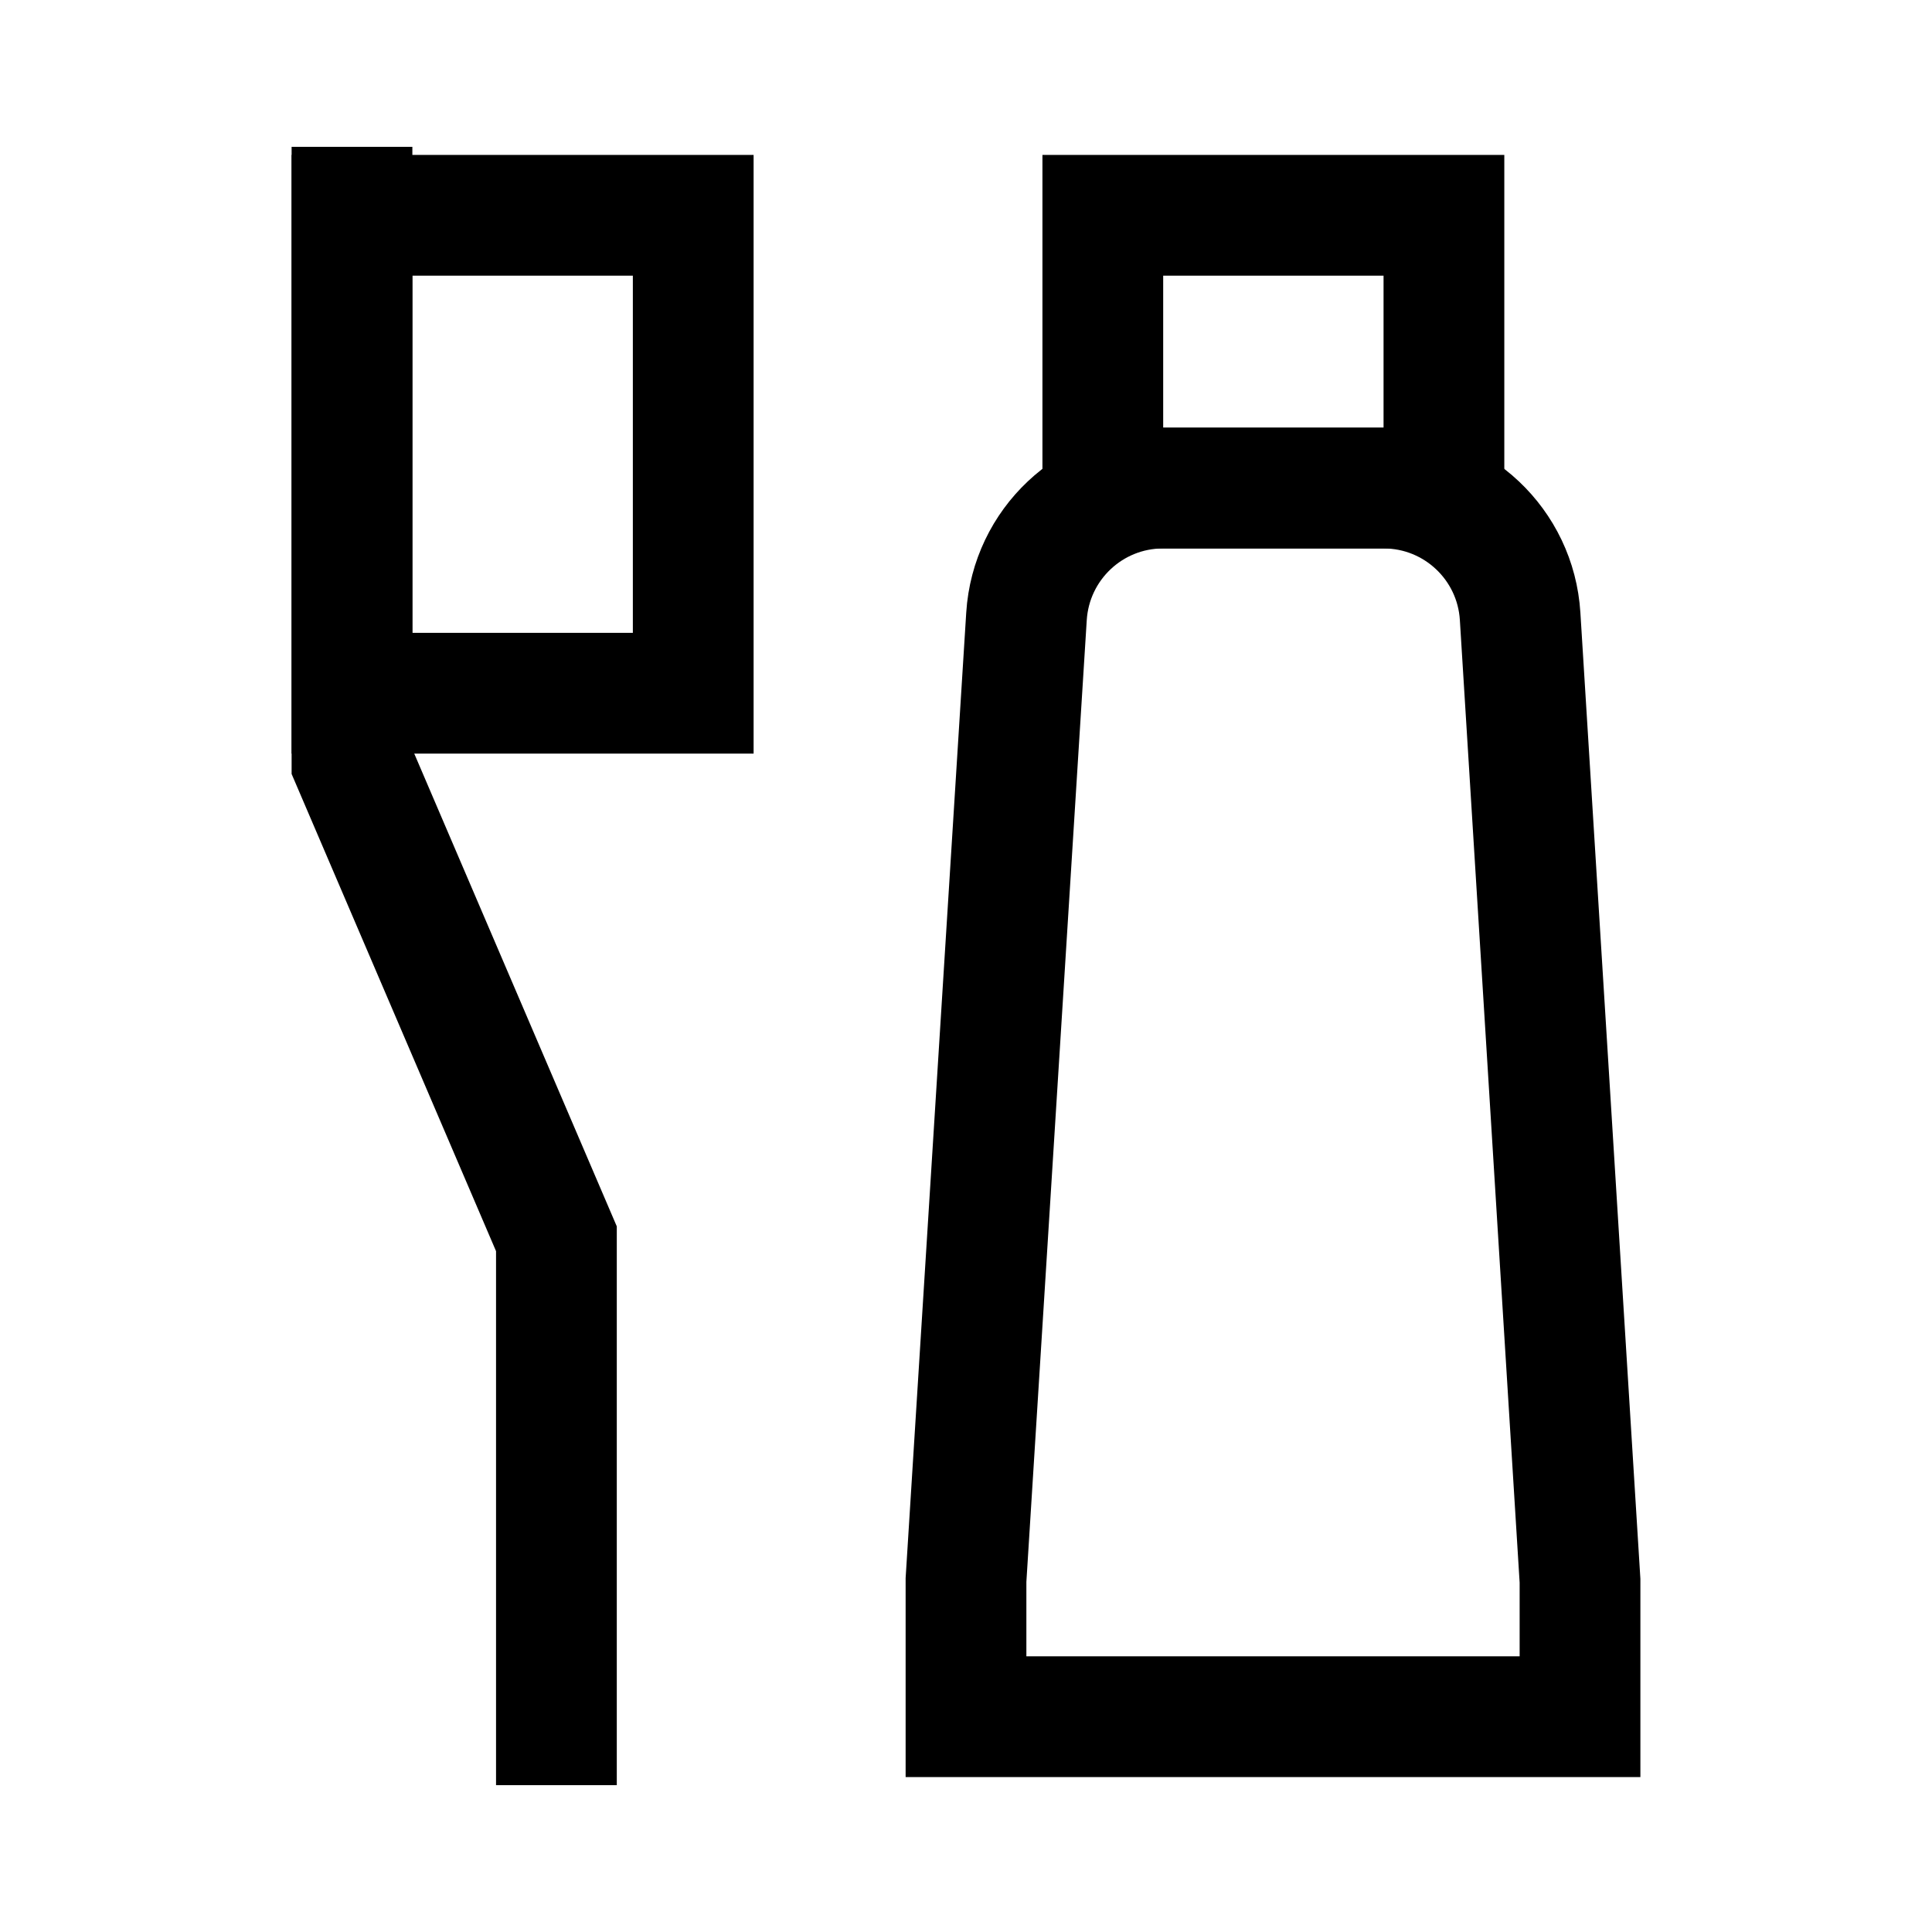 <svg id="Tooth-Brush-Paste--Streamline-Atlas.svg" xmlns="http://www.w3.org/2000/svg" viewBox="-0.5 -0.5 16 16" height="16" width="16"><desc>Tooth Brush Paste Streamline Icon: https://streamlinehq.com</desc><defs></defs><path d="M11.458 3.542H8.633V1.283H11.458Z" fill="none" stroke="#000000" stroke-miterlimit="10" stroke-width="1"></path><path d="M7.5 13.717H12.585V12.591L12.089 4.604C12.052 4.008 11.559 3.544 10.963 3.542H9.128C8.531 3.544 8.039 4.008 8.001 4.604L7.5 12.585Z" fill="none" stroke="#000000" stroke-miterlimit="10" stroke-width="1"></path><path d="M2.415 0.716V5.807L4.108 9.759V14.284" fill="none" stroke="#000000" stroke-miterlimit="10" stroke-width="1"></path><path d="M2.415 1.283H5.241V5.241H2.415Z" fill="none" stroke="#000000" stroke-miterlimit="10" stroke-width="1"></path></svg>